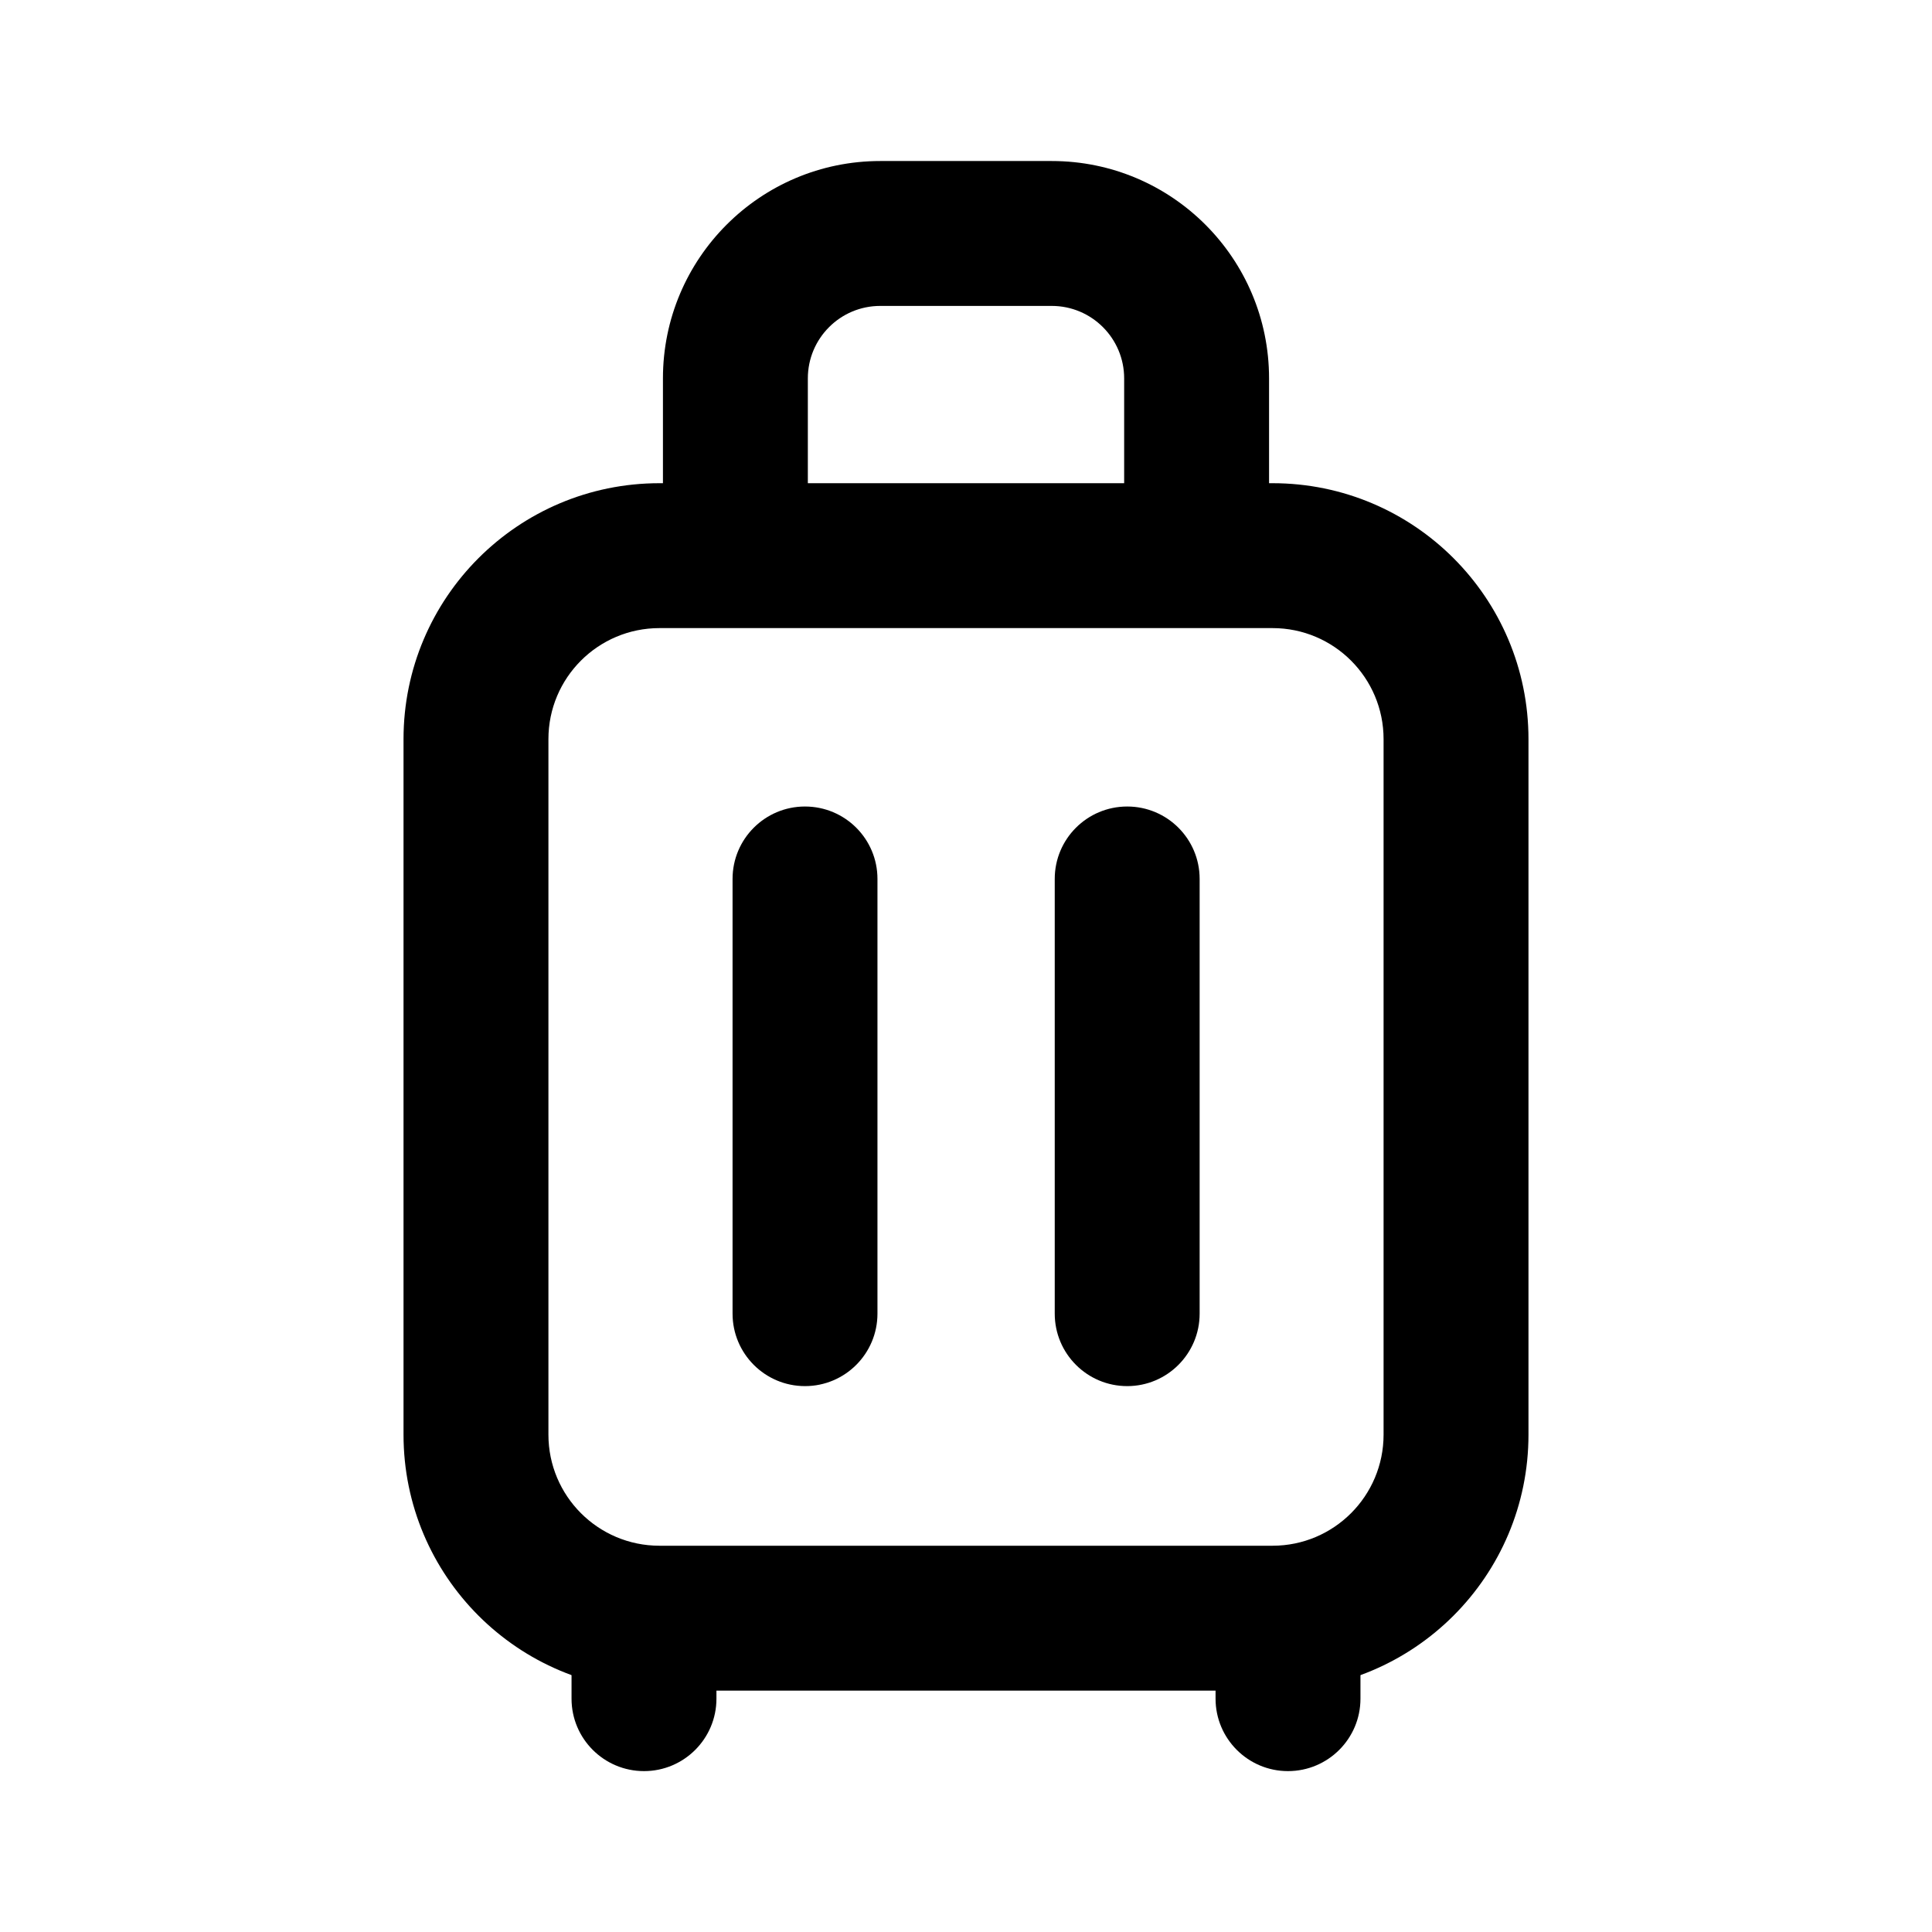 <!--character:5199-->
  <svg width="29" height="29" viewBox="0 0 29 29" >
<path   d="M12.083 12.106C12.684 12.106 13.171 12.592 13.171 13.193L13.171 19.718C13.171 20.319 12.684 20.806 12.083 20.806C11.483 20.806 10.996 20.319 10.996 19.718V13.193C10.996 12.592 11.483 12.106 12.083 12.106Z" />
<path   d="M16.92 12.106C17.52 12.106 18.007 12.592 18.007 13.193V19.718C18.007 20.319 17.52 20.806 16.92 20.806C16.319 20.806 15.832 20.319 15.832 19.718L15.832 13.193C15.832 12.592 16.319 12.106 16.92 12.106Z" />
<path   d="M9.667 23.202C10.267 23.202 10.754 23.689 10.754 24.289V25.498C10.754 26.098 10.267 26.585 9.667 26.585C9.066 26.585 8.579 26.098 8.579 25.498V24.289C8.579 23.689 9.066 23.202 9.667 23.202Z" />
<path   d="M19.333 23.202C19.934 23.202 20.421 23.689 20.421 24.289V25.498C20.421 26.098 19.934 26.585 19.333 26.585C18.733 26.585 18.246 26.098 18.246 25.498V24.289C18.246 23.689 18.733 23.202 19.333 23.202Z" />
<path   d="M6.057 11.095C6.057 8.973 7.777 7.253 9.899 7.253H19.101C21.223 7.253 22.943 8.973 22.943 11.095V21.534C22.943 23.657 21.223 25.377 19.101 25.377H9.899C7.777 25.377 6.057 23.657 6.057 21.534V11.095ZM9.899 9.428C8.978 9.428 8.232 10.174 8.232 11.095V21.534C8.232 22.455 8.978 23.202 9.899 23.202H19.101C20.022 23.202 20.768 22.455 20.768 21.534V11.095C20.768 10.174 20.022 9.428 19.101 9.428H9.899Z" />
<path   d="M9.951 5.68C9.951 3.878 11.412 2.417 13.213 2.417H15.787C17.589 2.417 19.049 3.878 19.049 5.68V7.912C19.049 8.512 18.562 8.999 17.962 8.999C17.361 8.999 16.874 8.512 16.874 7.912V5.68C16.874 5.079 16.387 4.592 15.787 4.592H13.213C12.613 4.592 12.126 5.079 12.126 5.68V7.912C12.126 8.512 11.639 8.999 11.038 8.999C10.438 8.999 9.951 8.512 9.951 7.912V5.68Z" />
</svg>